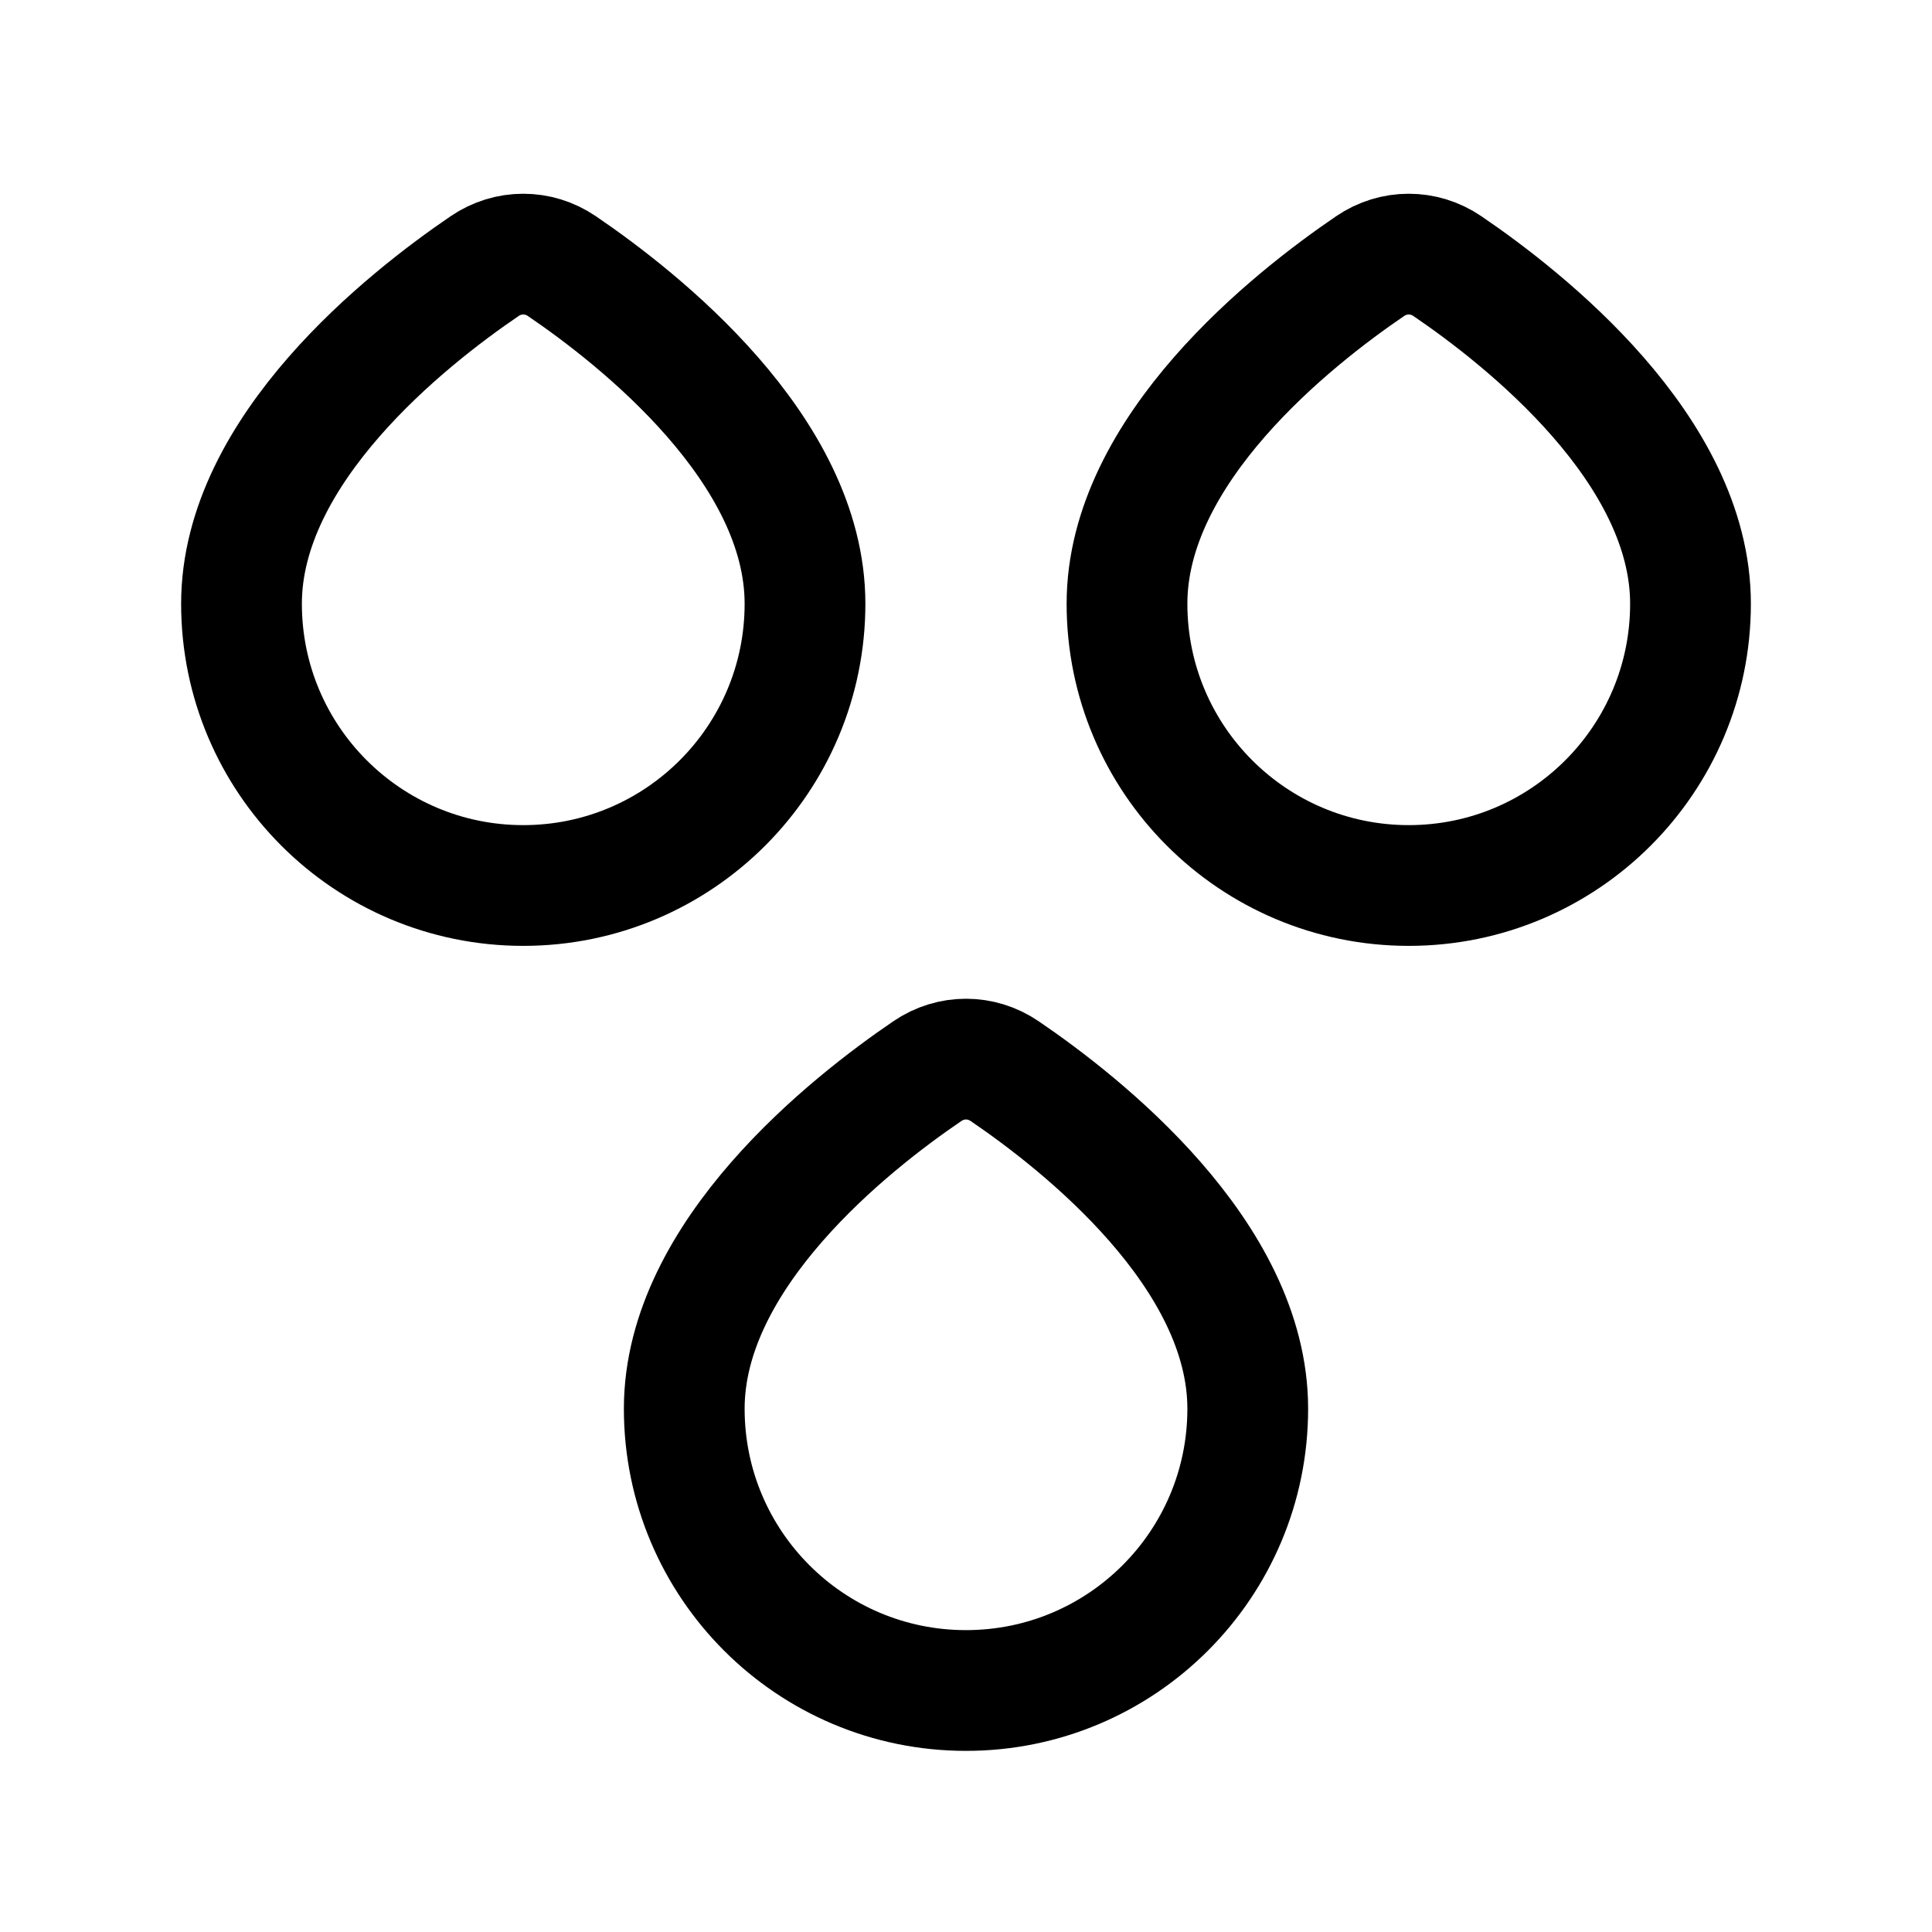 <svg width="24" height="24" viewBox="0 0 24 24" fill="none" xmlns="http://www.w3.org/2000/svg">
    <path d="M21 7.5C21 9.433 19.433 11 17.5 11C15.567 11 14 9.433 14 7.5C14 5.582 16.061 3.958 17.02 3.306C17.312 3.107 17.688 3.107 17.98 3.306C18.939 3.958 21 5.582 21 7.5Z" stroke="currentColor" stroke-width="1.5" stroke-linecap="round" stroke-linejoin="round"/>
    <path d="M10 7.5C10 9.433 8.433 11 6.5 11C4.567 11 3 9.433 3 7.5C3 5.582 5.061 3.958 6.02 3.306C6.312 3.107 6.688 3.107 6.98 3.306C7.939 3.958 10 5.582 10 7.5Z" stroke="currentColor" stroke-width="1.5" stroke-linecap="round" stroke-linejoin="round"/>
    <path d="M15.5 17.5C15.5 19.433 13.933 21 12 21C10.067 21 8.5 19.433 8.5 17.5C8.5 15.582 10.561 13.958 11.52 13.306C11.812 13.107 12.188 13.107 12.48 13.306C13.439 13.958 15.5 15.582 15.5 17.5Z" stroke="currentColor" stroke-width="1.5" stroke-linecap="round" stroke-linejoin="round"/>
</svg>
